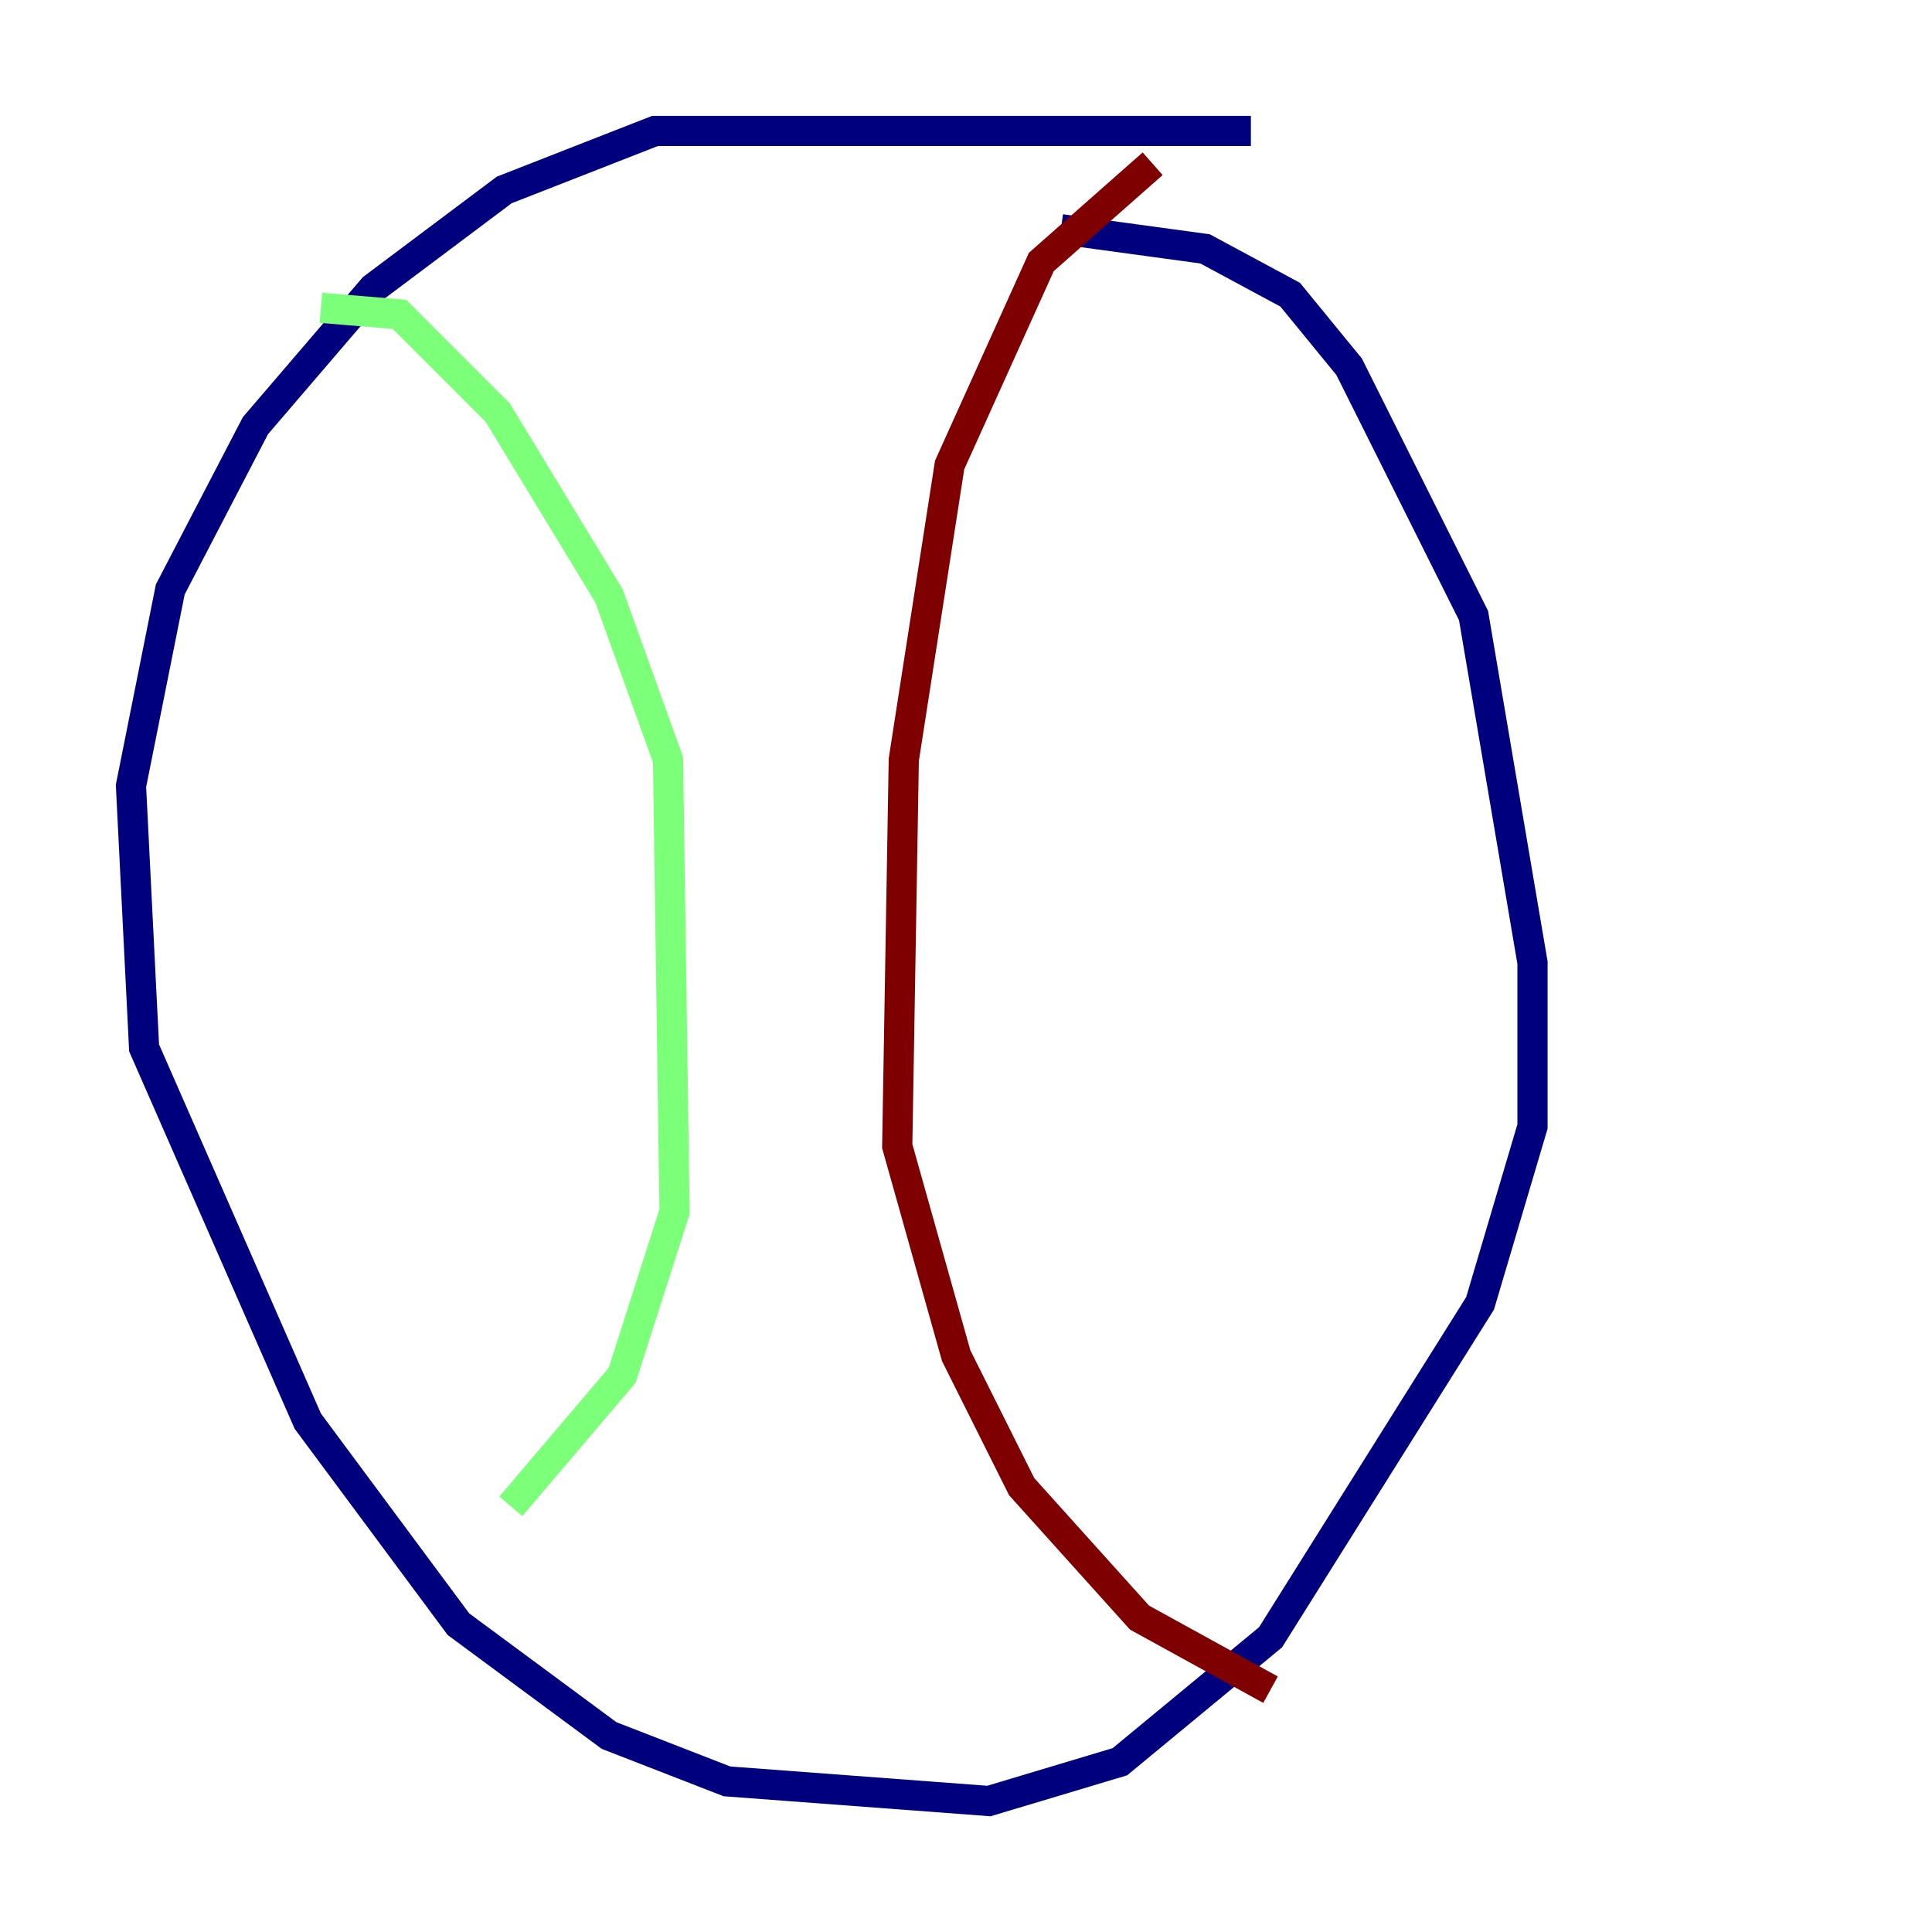 <?xml version="1.0" encoding="utf-8" ?>
<svg baseProfile="tiny" height="128" version="1.2" viewBox="0,0,128,128" width="128" xmlns="http://www.w3.org/2000/svg" xmlns:ev="http://www.w3.org/2001/xml-events" xmlns:xlink="http://www.w3.org/1999/xlink"><defs /><polyline fill="none" points="82.875,8.678 43.39,8.678 33.41,12.583 24.732,19.091 16.922,28.203 11.281,39.051 8.678,52.068 9.546,69.424 20.393,94.156 30.373,107.607 40.352,114.983 48.163,118.02 65.519,119.322 74.197,116.719 84.176,108.475 98.061,86.346 101.532,74.63 101.532,63.783 97.627,40.786 89.383,24.298 85.478,19.525 79.837,16.488 70.291,15.186" stroke="#00007f" stroke-width="2" /><polyline fill="none" points="21.261,20.393 26.468,20.827 32.976,27.336 40.352,39.485 44.258,50.332 44.691,80.271 41.22,91.119 33.844,99.797" stroke="#7cff79" stroke-width="2" /><polyline fill="none" points="76.366,10.848 68.99,17.356 62.915,30.807 59.878,50.332 59.444,75.932 63.349,89.817 67.688,98.495 75.498,107.173 84.176,111.946" stroke="#7f0000" stroke-width="2" /></svg>